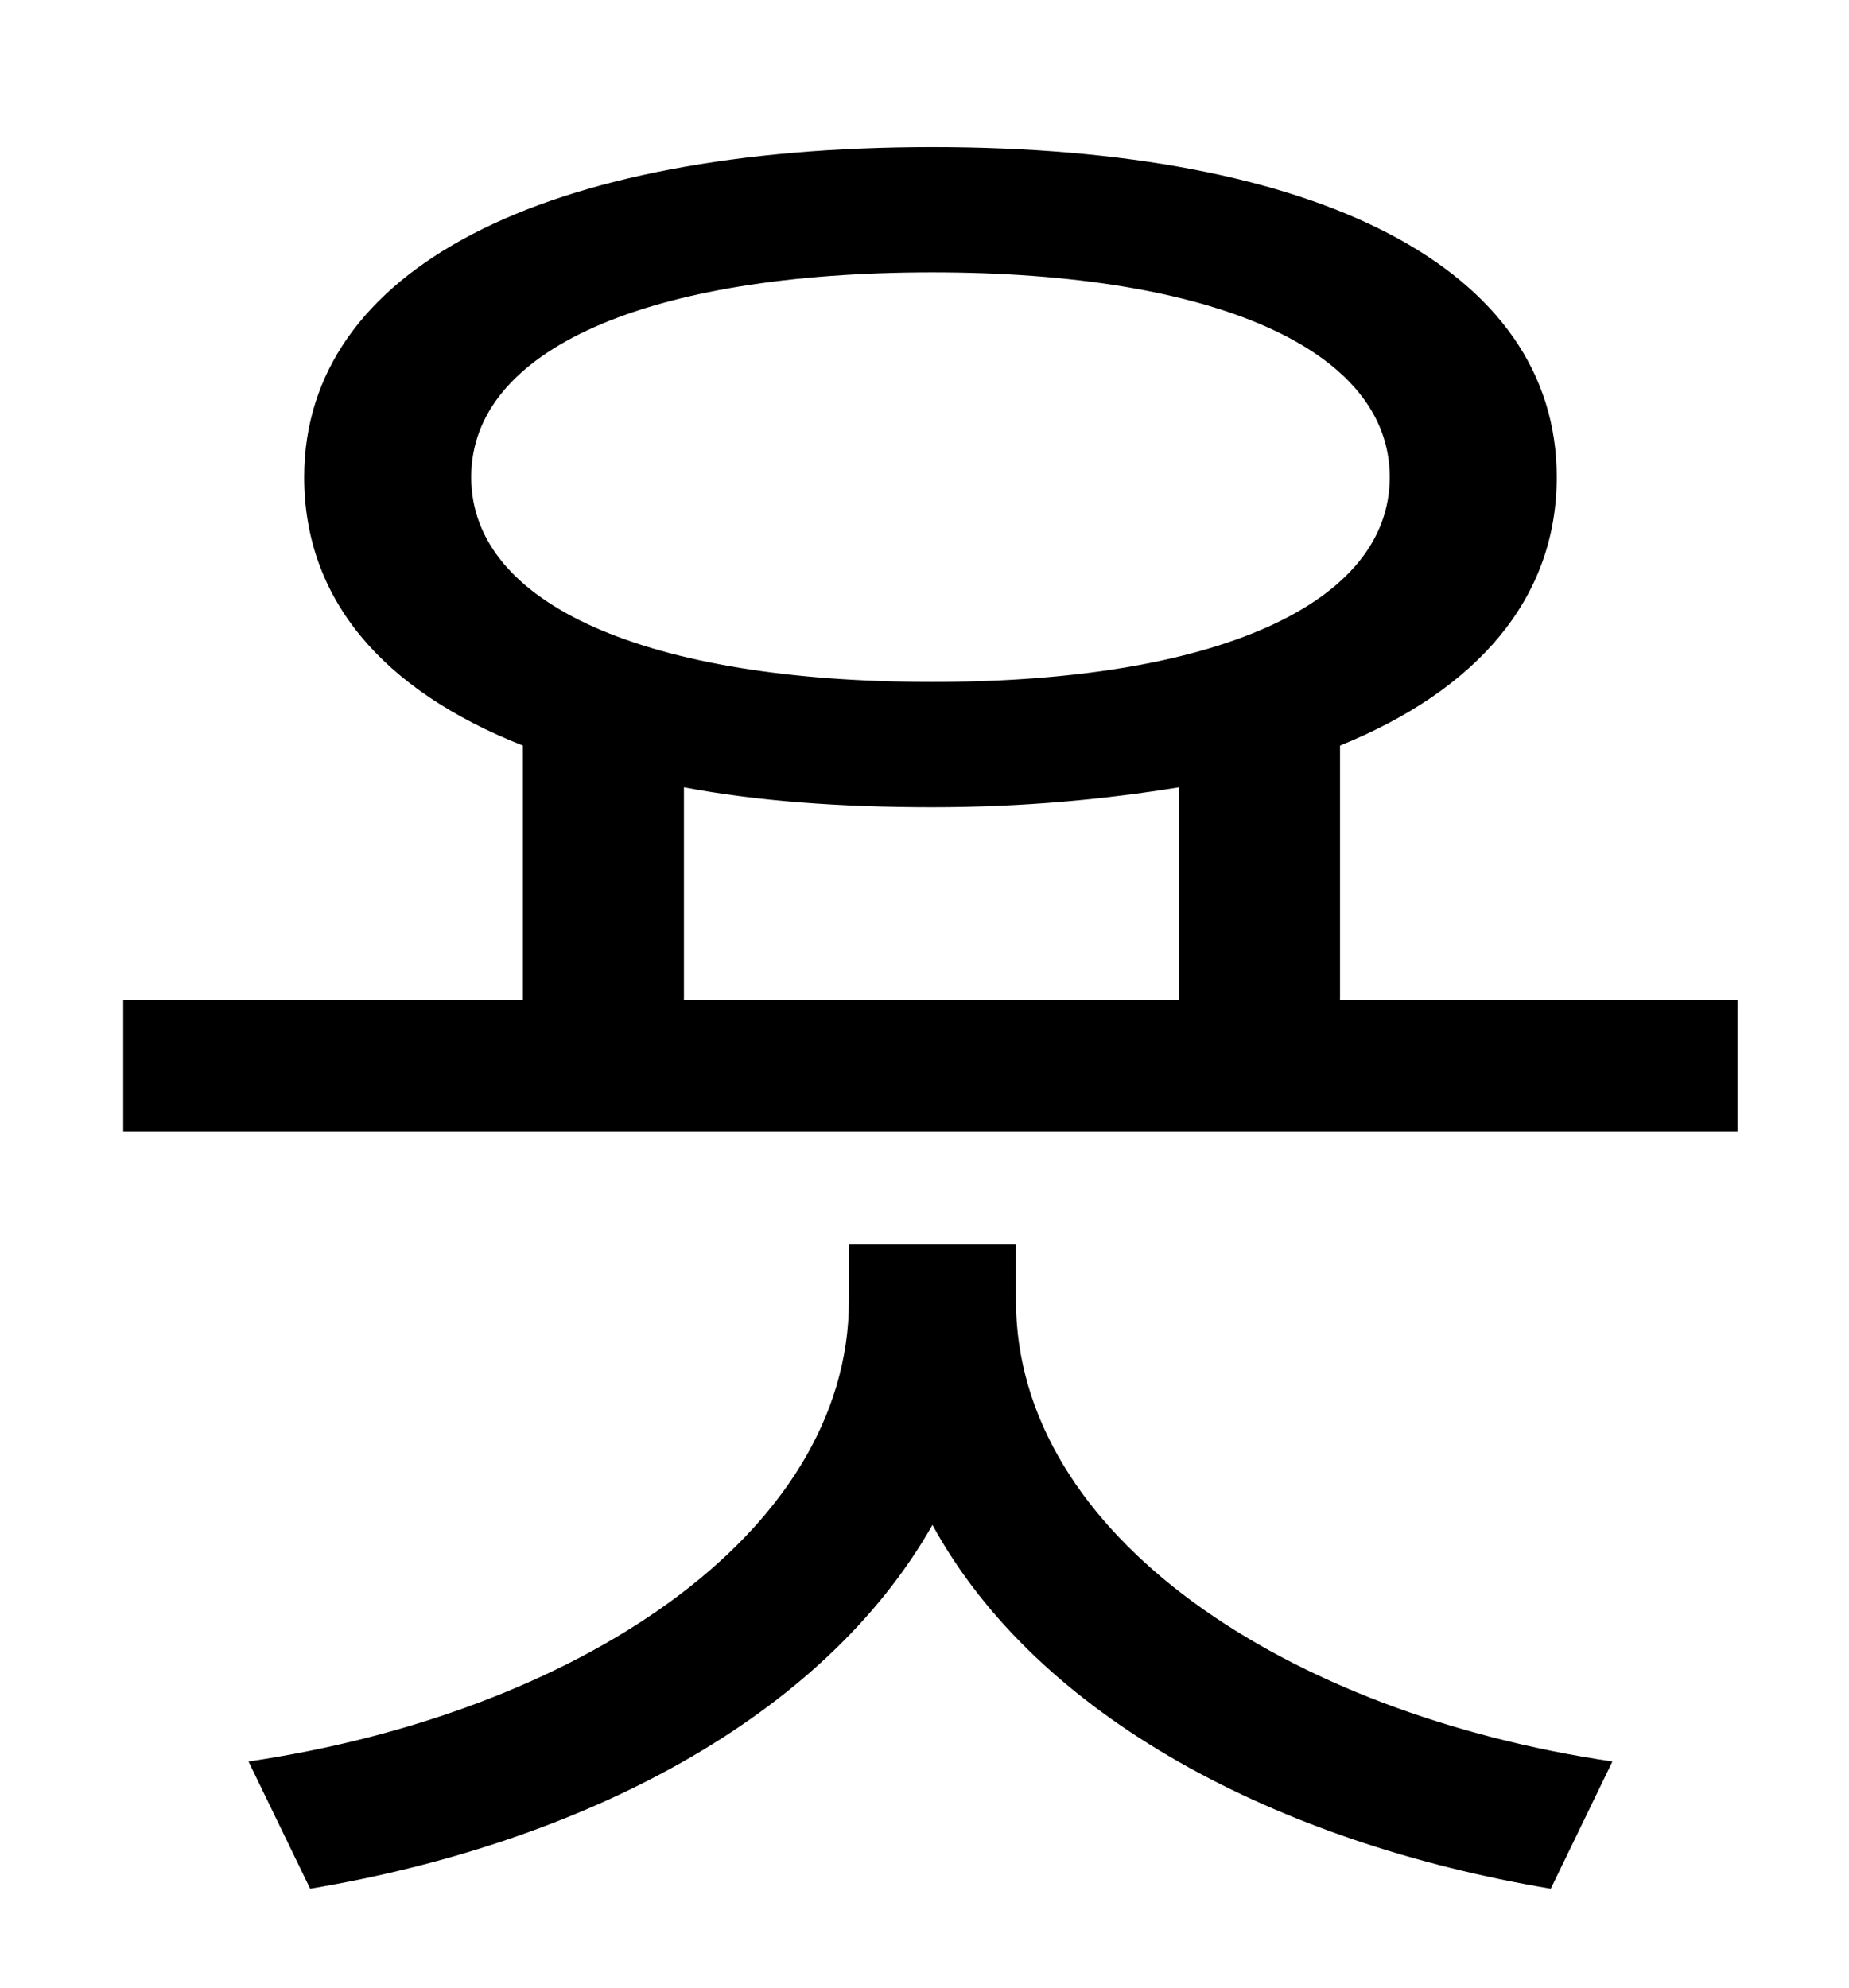 <?xml version="1.0" standalone="no"?>
<!DOCTYPE svg PUBLIC "-//W3C//DTD SVG 1.1//EN" "http://www.w3.org/Graphics/SVG/1.1/DTD/svg11.dtd" >
<svg xmlns="http://www.w3.org/2000/svg" xmlns:xlink="http://www.w3.org/1999/xlink" version="1.1" viewBox="-10 0 930 1000">
   <path fill="currentColor"
d="M501 626v28c0 119 137 208 300 232l-31 64c-137 -23 -258 -86 -311 -183c-55 97 -176 160 -313 183l-31 -64c163 -24 302 -113 302 -232v-28h84zM334 396v107h249v-107c-37 6 -78 10 -124 10s-88 -3 -125 -10zM227 240c0 64 88 103 232 103c142 0 230 -39 230 -103
s-88 -103 -230 -103c-144 0 -232 39 -232 103zM664 503h200v66h-812v-66h201v-128c-71 -28 -110 -74 -110 -135c0 -105 121 -166 316 -166c194 0 314 61 314 166c0 61 -40 107 -109 135v128z" />
</svg>
